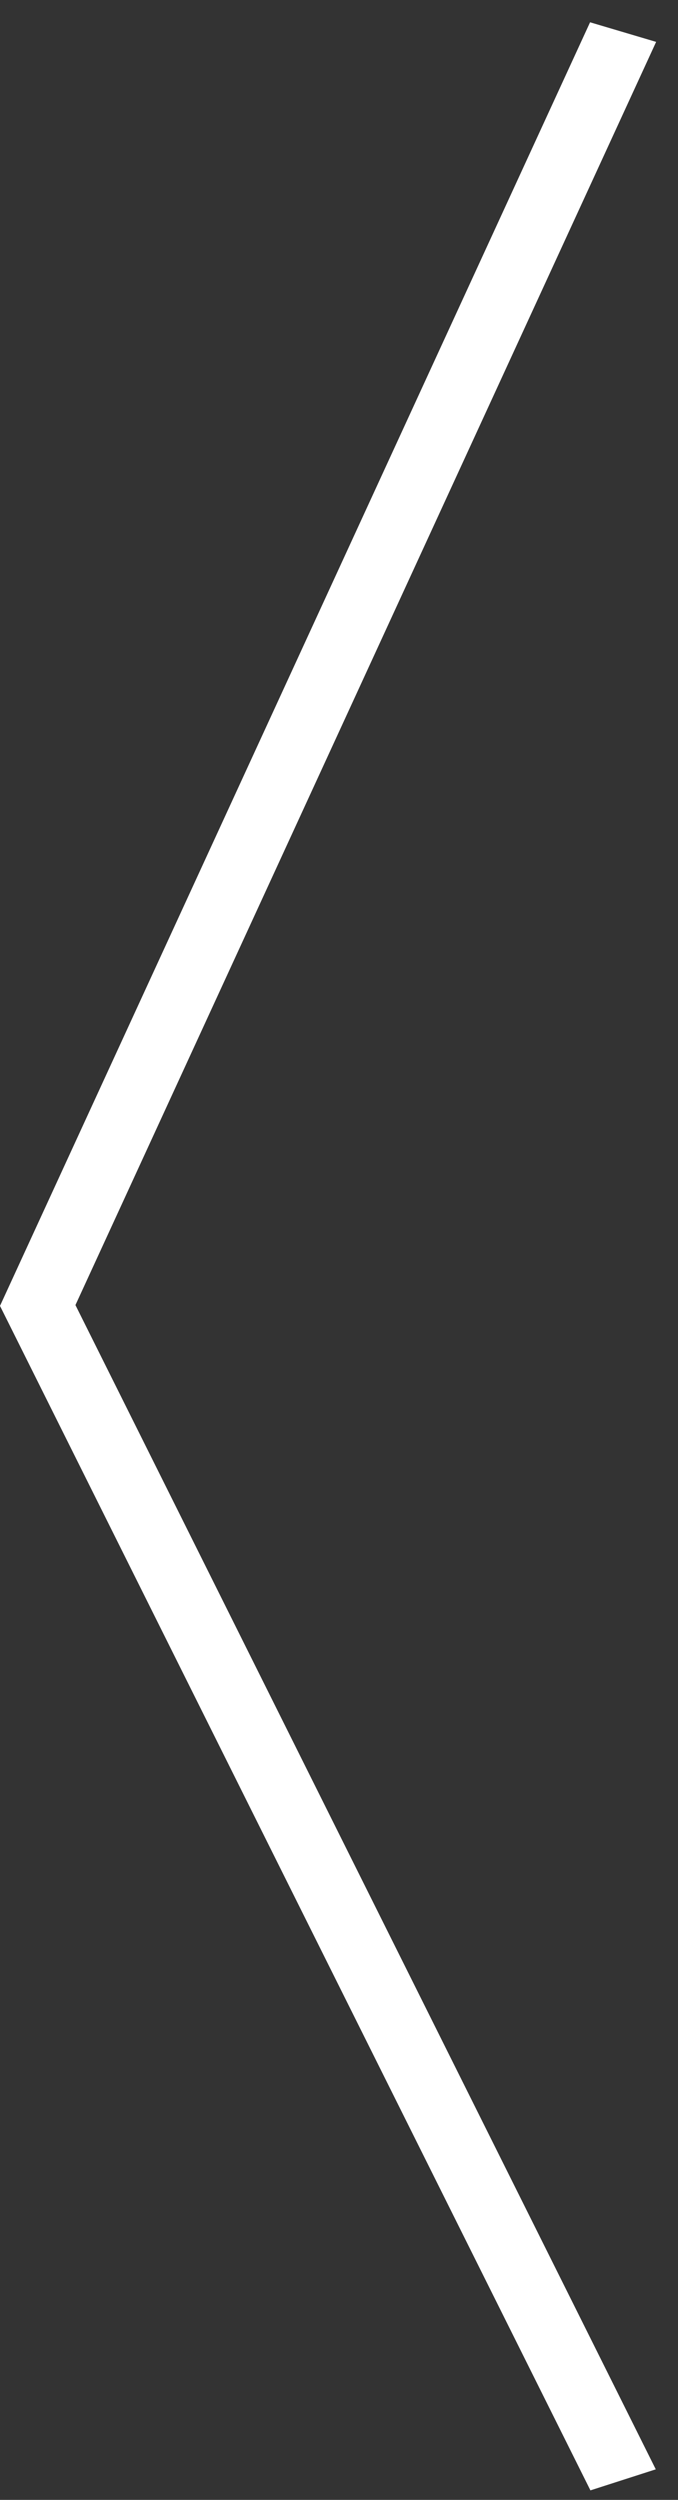 <svg width="19" height="70" viewBox="0 0 19 70" fill="none" xmlns="http://www.w3.org/2000/svg">
<rect x="0" y="0" width="19" height="70" fill="#333333" stroke="none"/>
<path fill-rule="evenodd" clip-rule="evenodd" d="M16.536 0.624L18.387 1.173L2.114 36.544L18.377 69.145L16.546 69.734L0 36.567L16.536 0.624Z" fill="white"/>
</svg>
